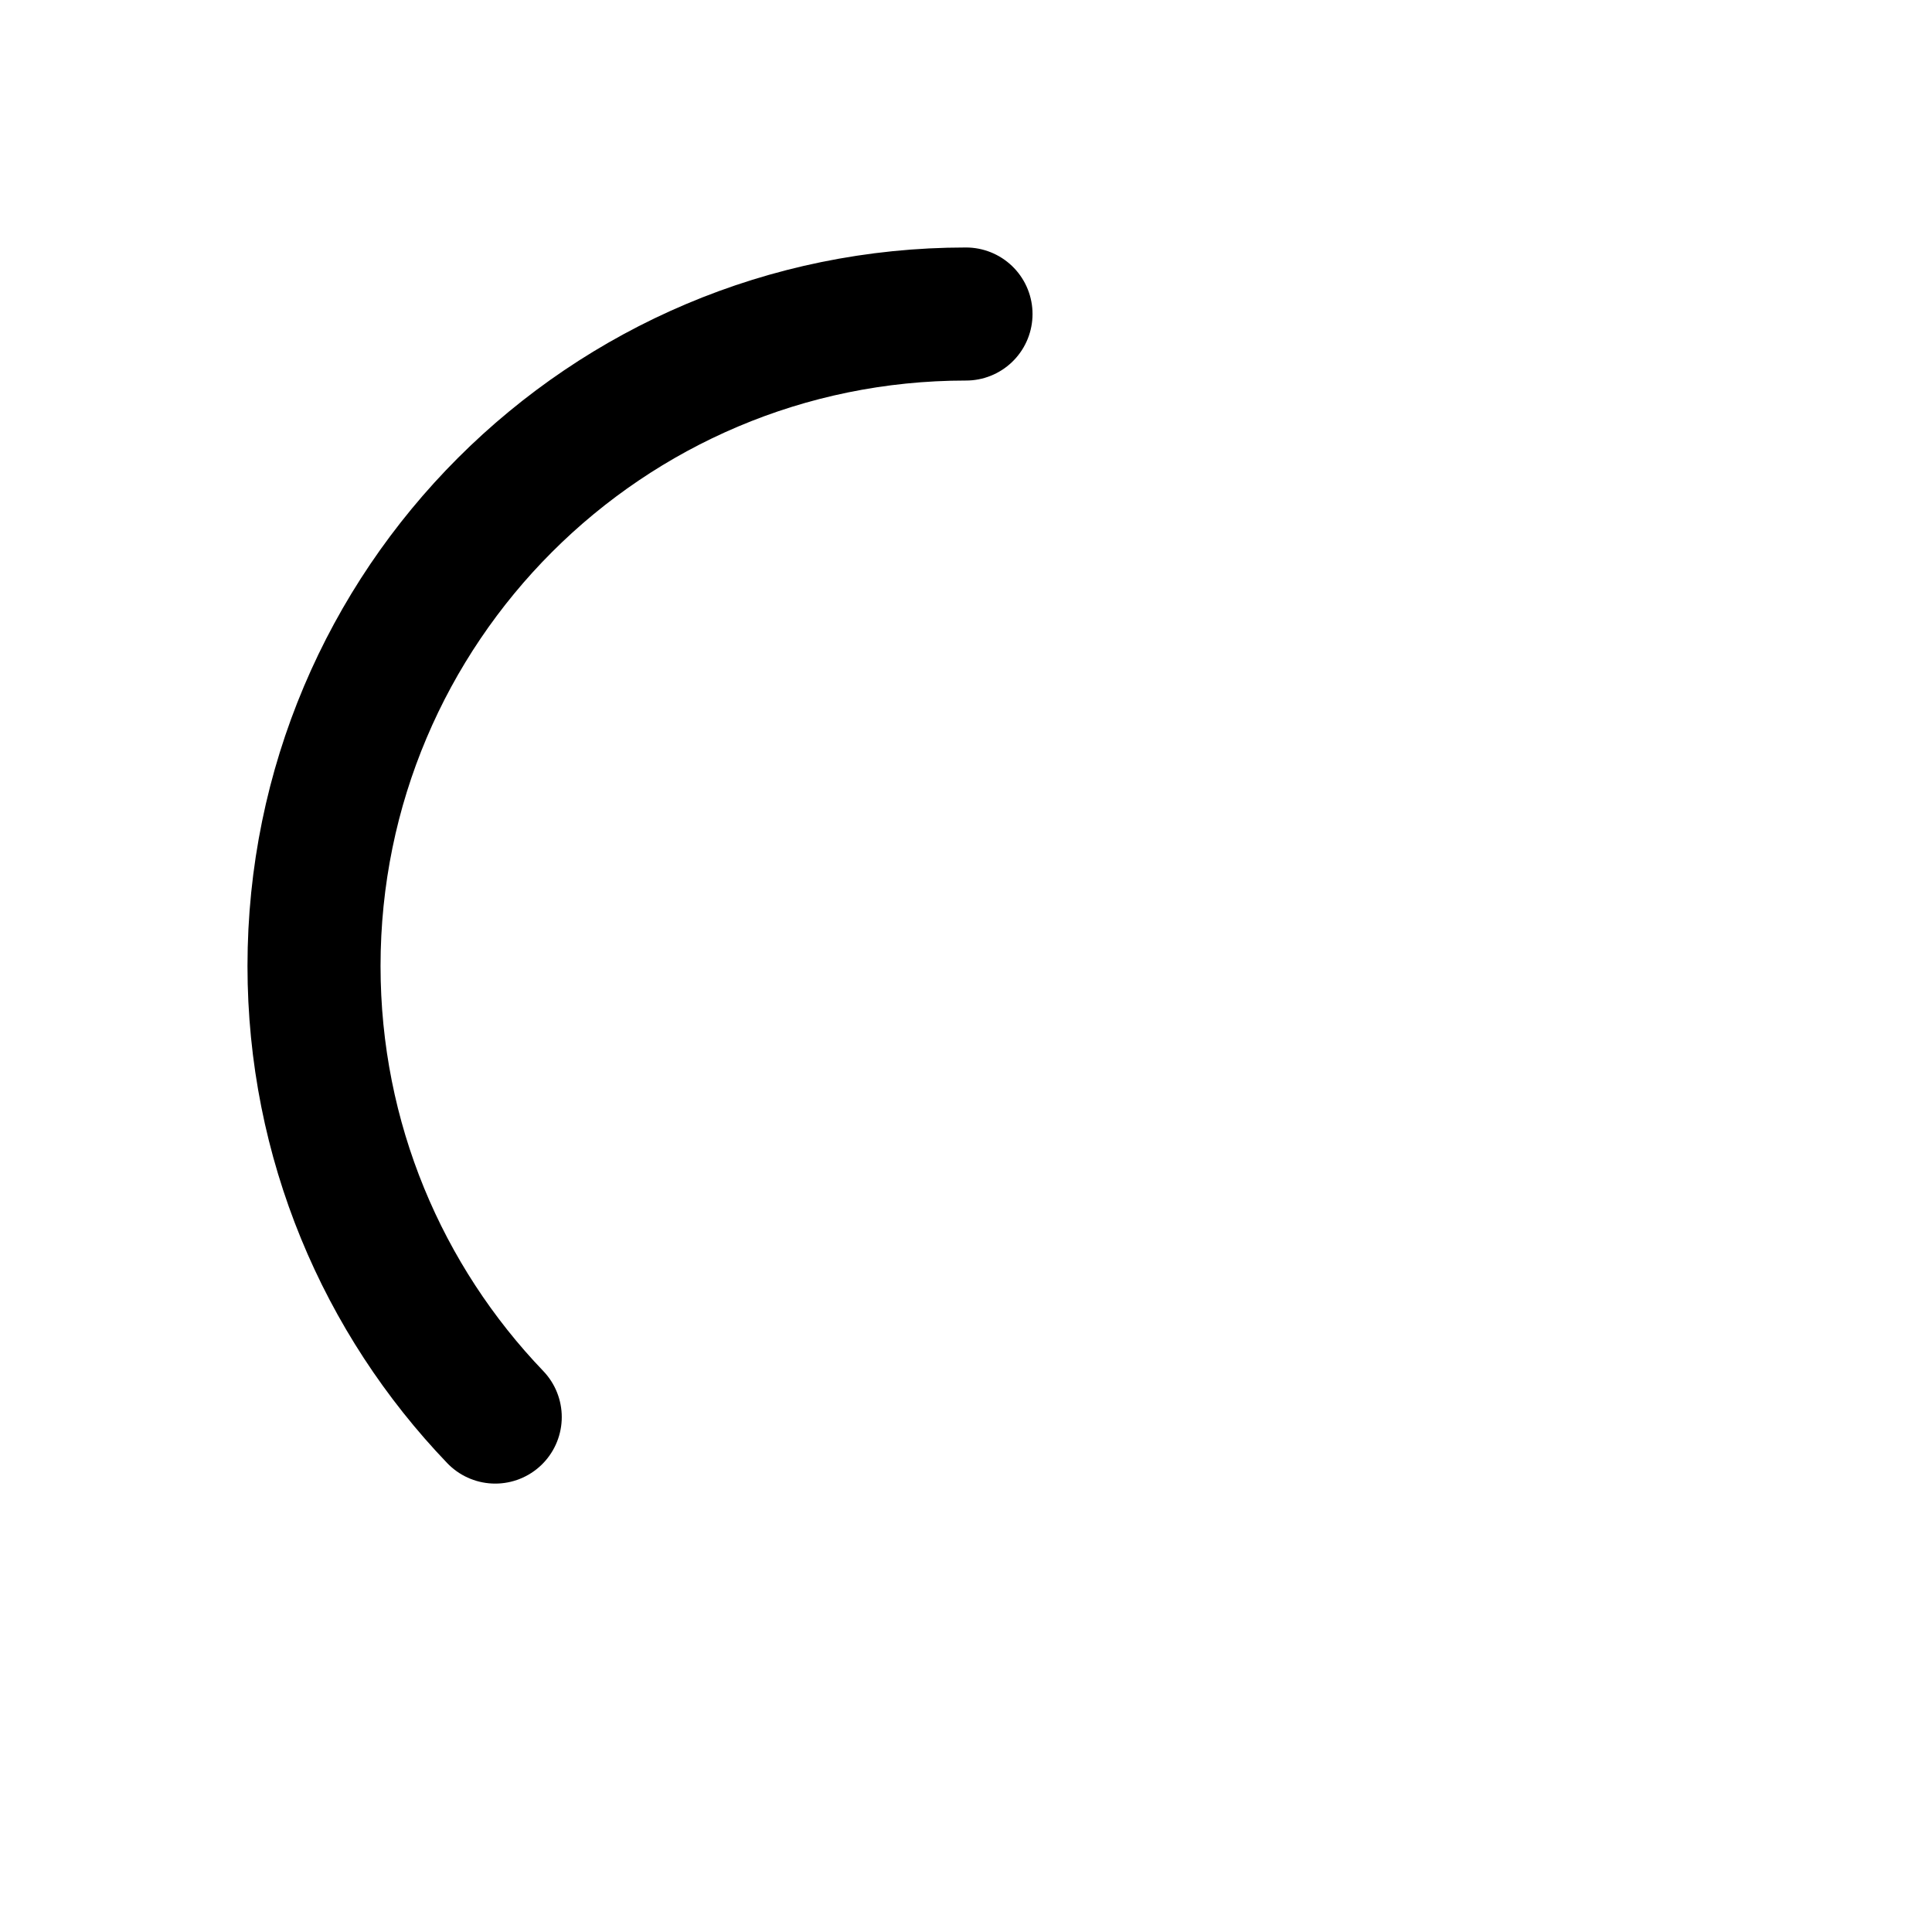 <svg width="726" height="726" viewBox="0 0 726 726" fill="none" xmlns="http://www.w3.org/2000/svg">
<!--<rect width="726" height="726" fill="white"/>-->
<path d="M363 118C227.69 118 118 227.69 118 363C118 428.772 143.917 488.49 186.096 532.5" stroke="black" stroke-width="50" stroke-linecap="round"/>
</svg>
